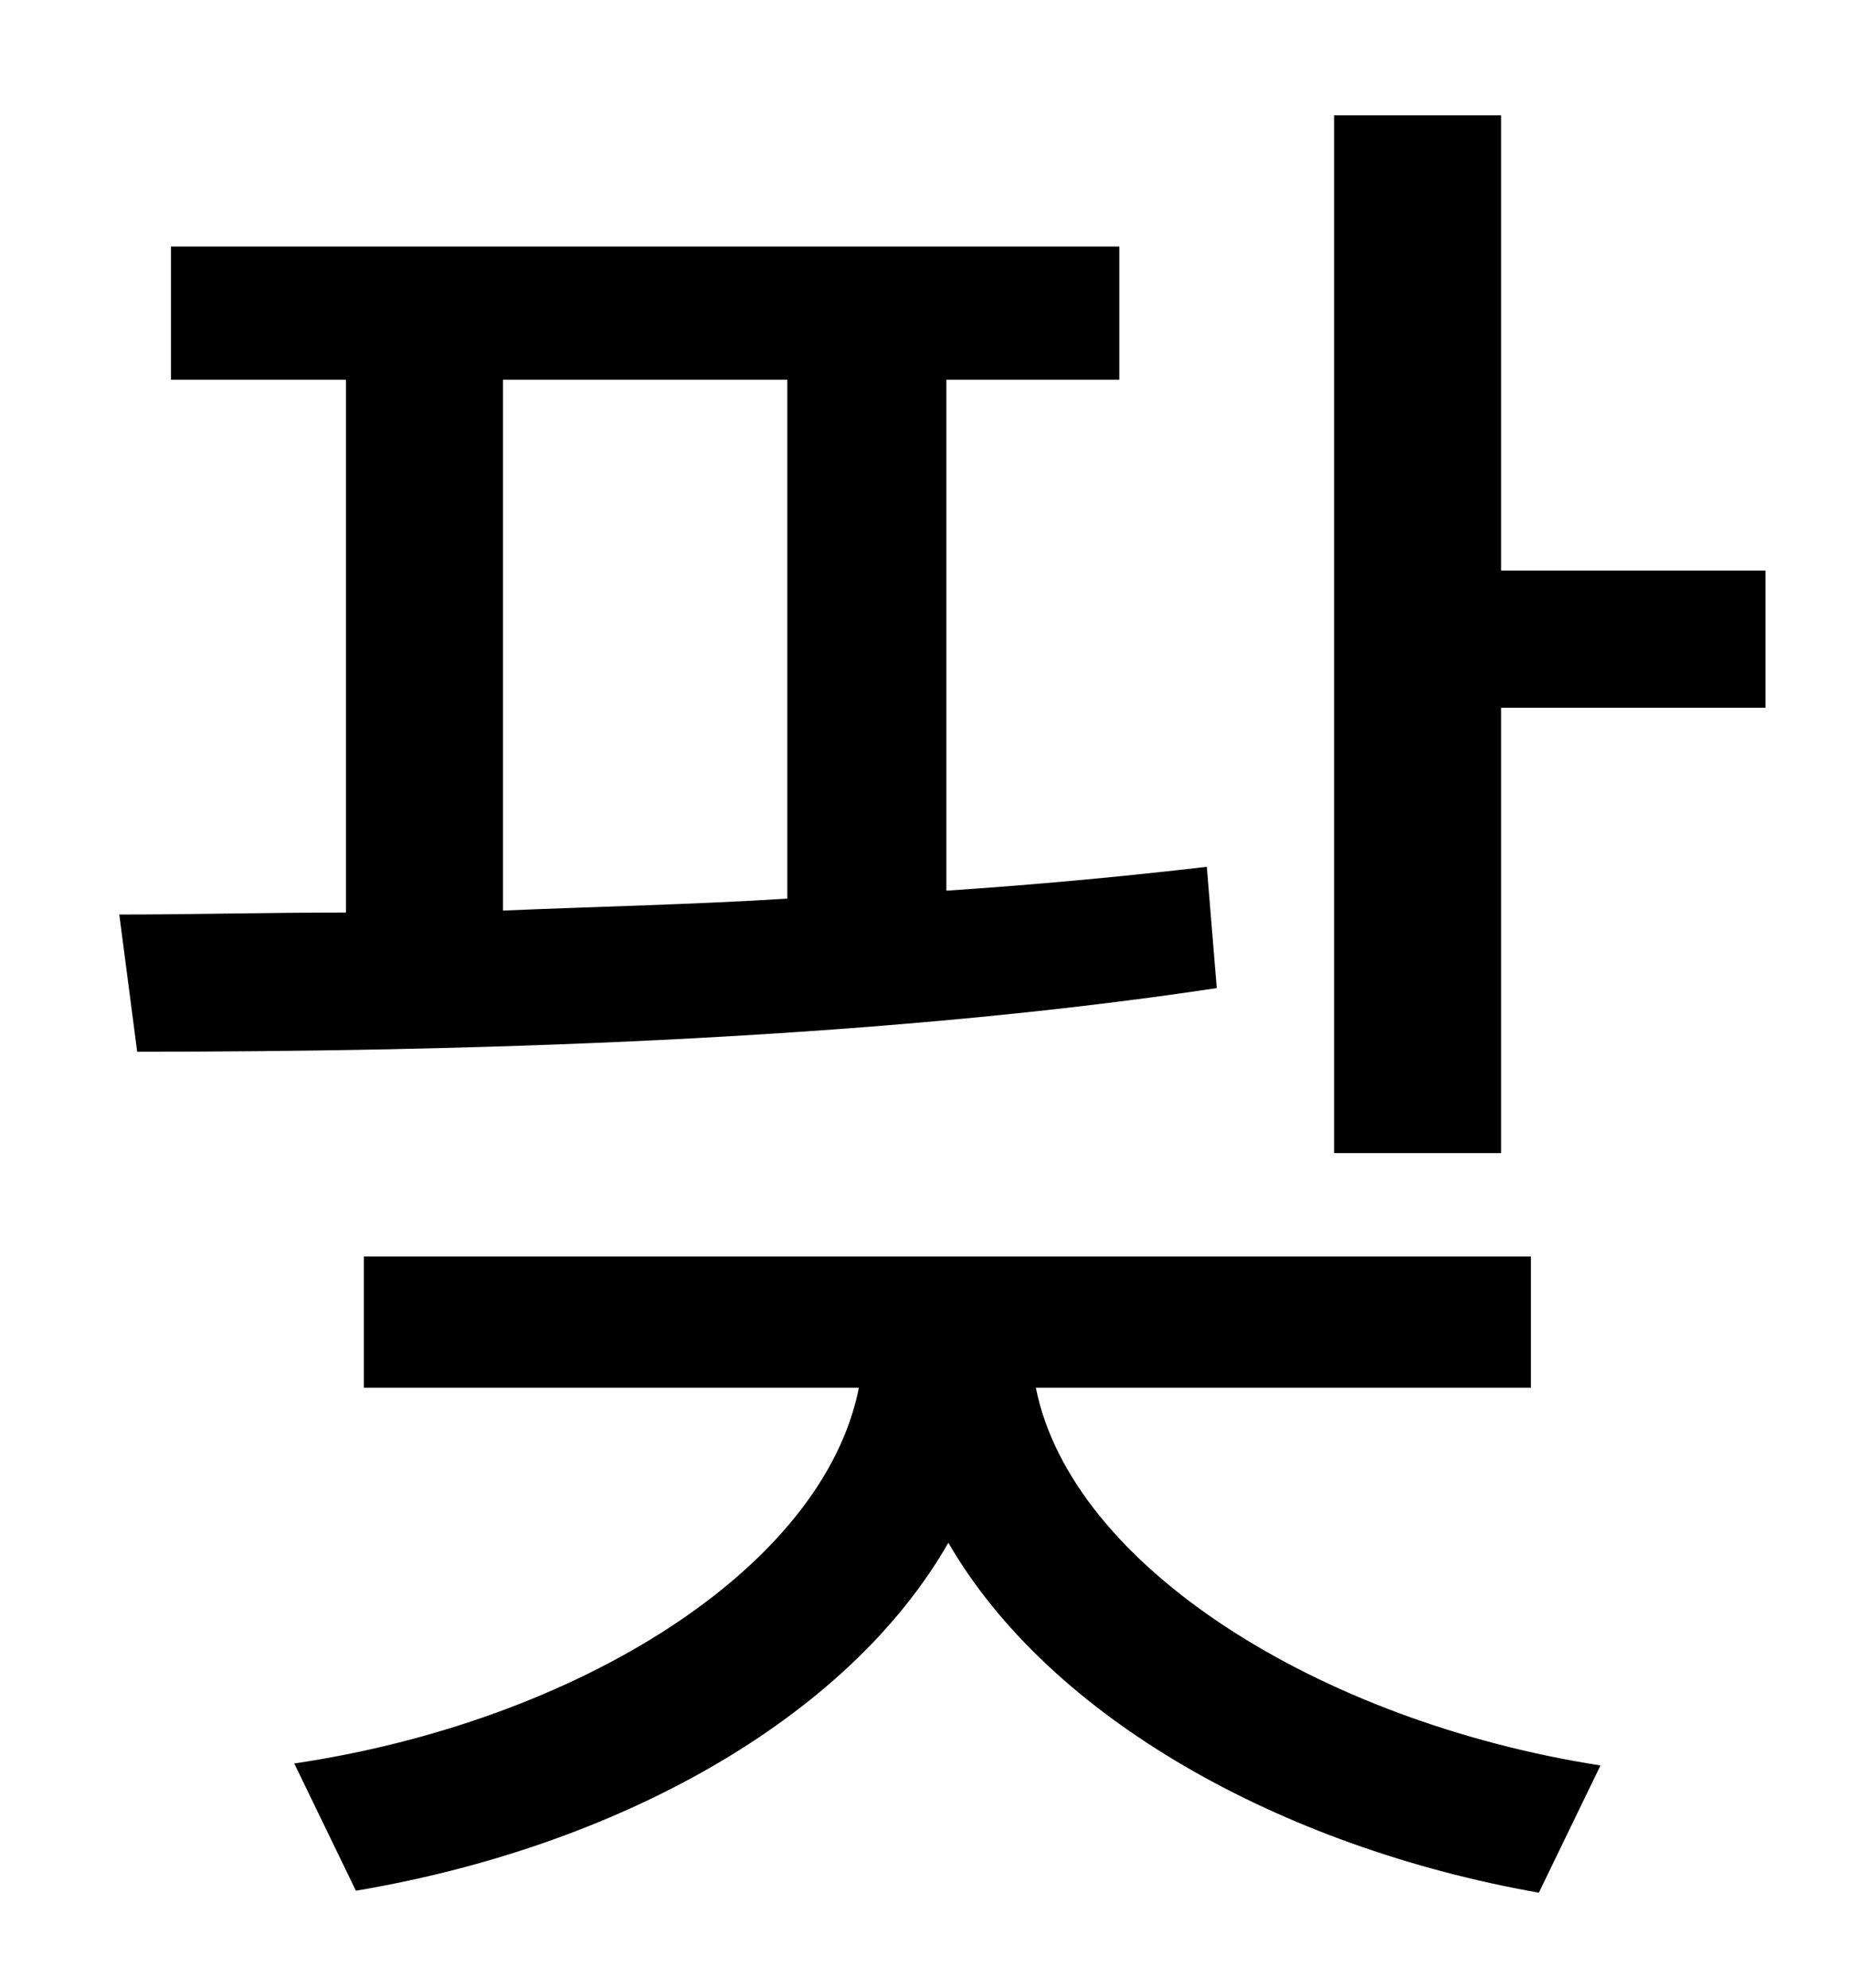 <?xml version="1.0" standalone="no"?>
<!DOCTYPE svg PUBLIC "-//W3C//DTD SVG 1.1//EN" "http://www.w3.org/Graphics/SVG/1.1/DTD/svg11.dtd" >
<svg xmlns="http://www.w3.org/2000/svg" xmlns:xlink="http://www.w3.org/1999/xlink" version="1.1" viewBox="-10 0 930 1000">
   <path fill="currentColor"
d="M243 191v267c47 -2 95 -3 143 -6v-261h-143zM597 436l5 61c-179 27 -388 32 -543 32l-9 -69c35 0 74 -1 114 -1v-268h-88v-67h477v67h-87v257c45 -3 88 -7 131 -12zM760 698h-249c18 90 143 168 284 190l-31 64c-130 -23 -246 -88 -297 -176c-51 89 -167 153 -298 175
l-31 -64c142 -21 266 -98 284 -189h-249v-66h587v66zM745 287h133v69h-133v224h-84v-522h84v229z" />
</svg>
